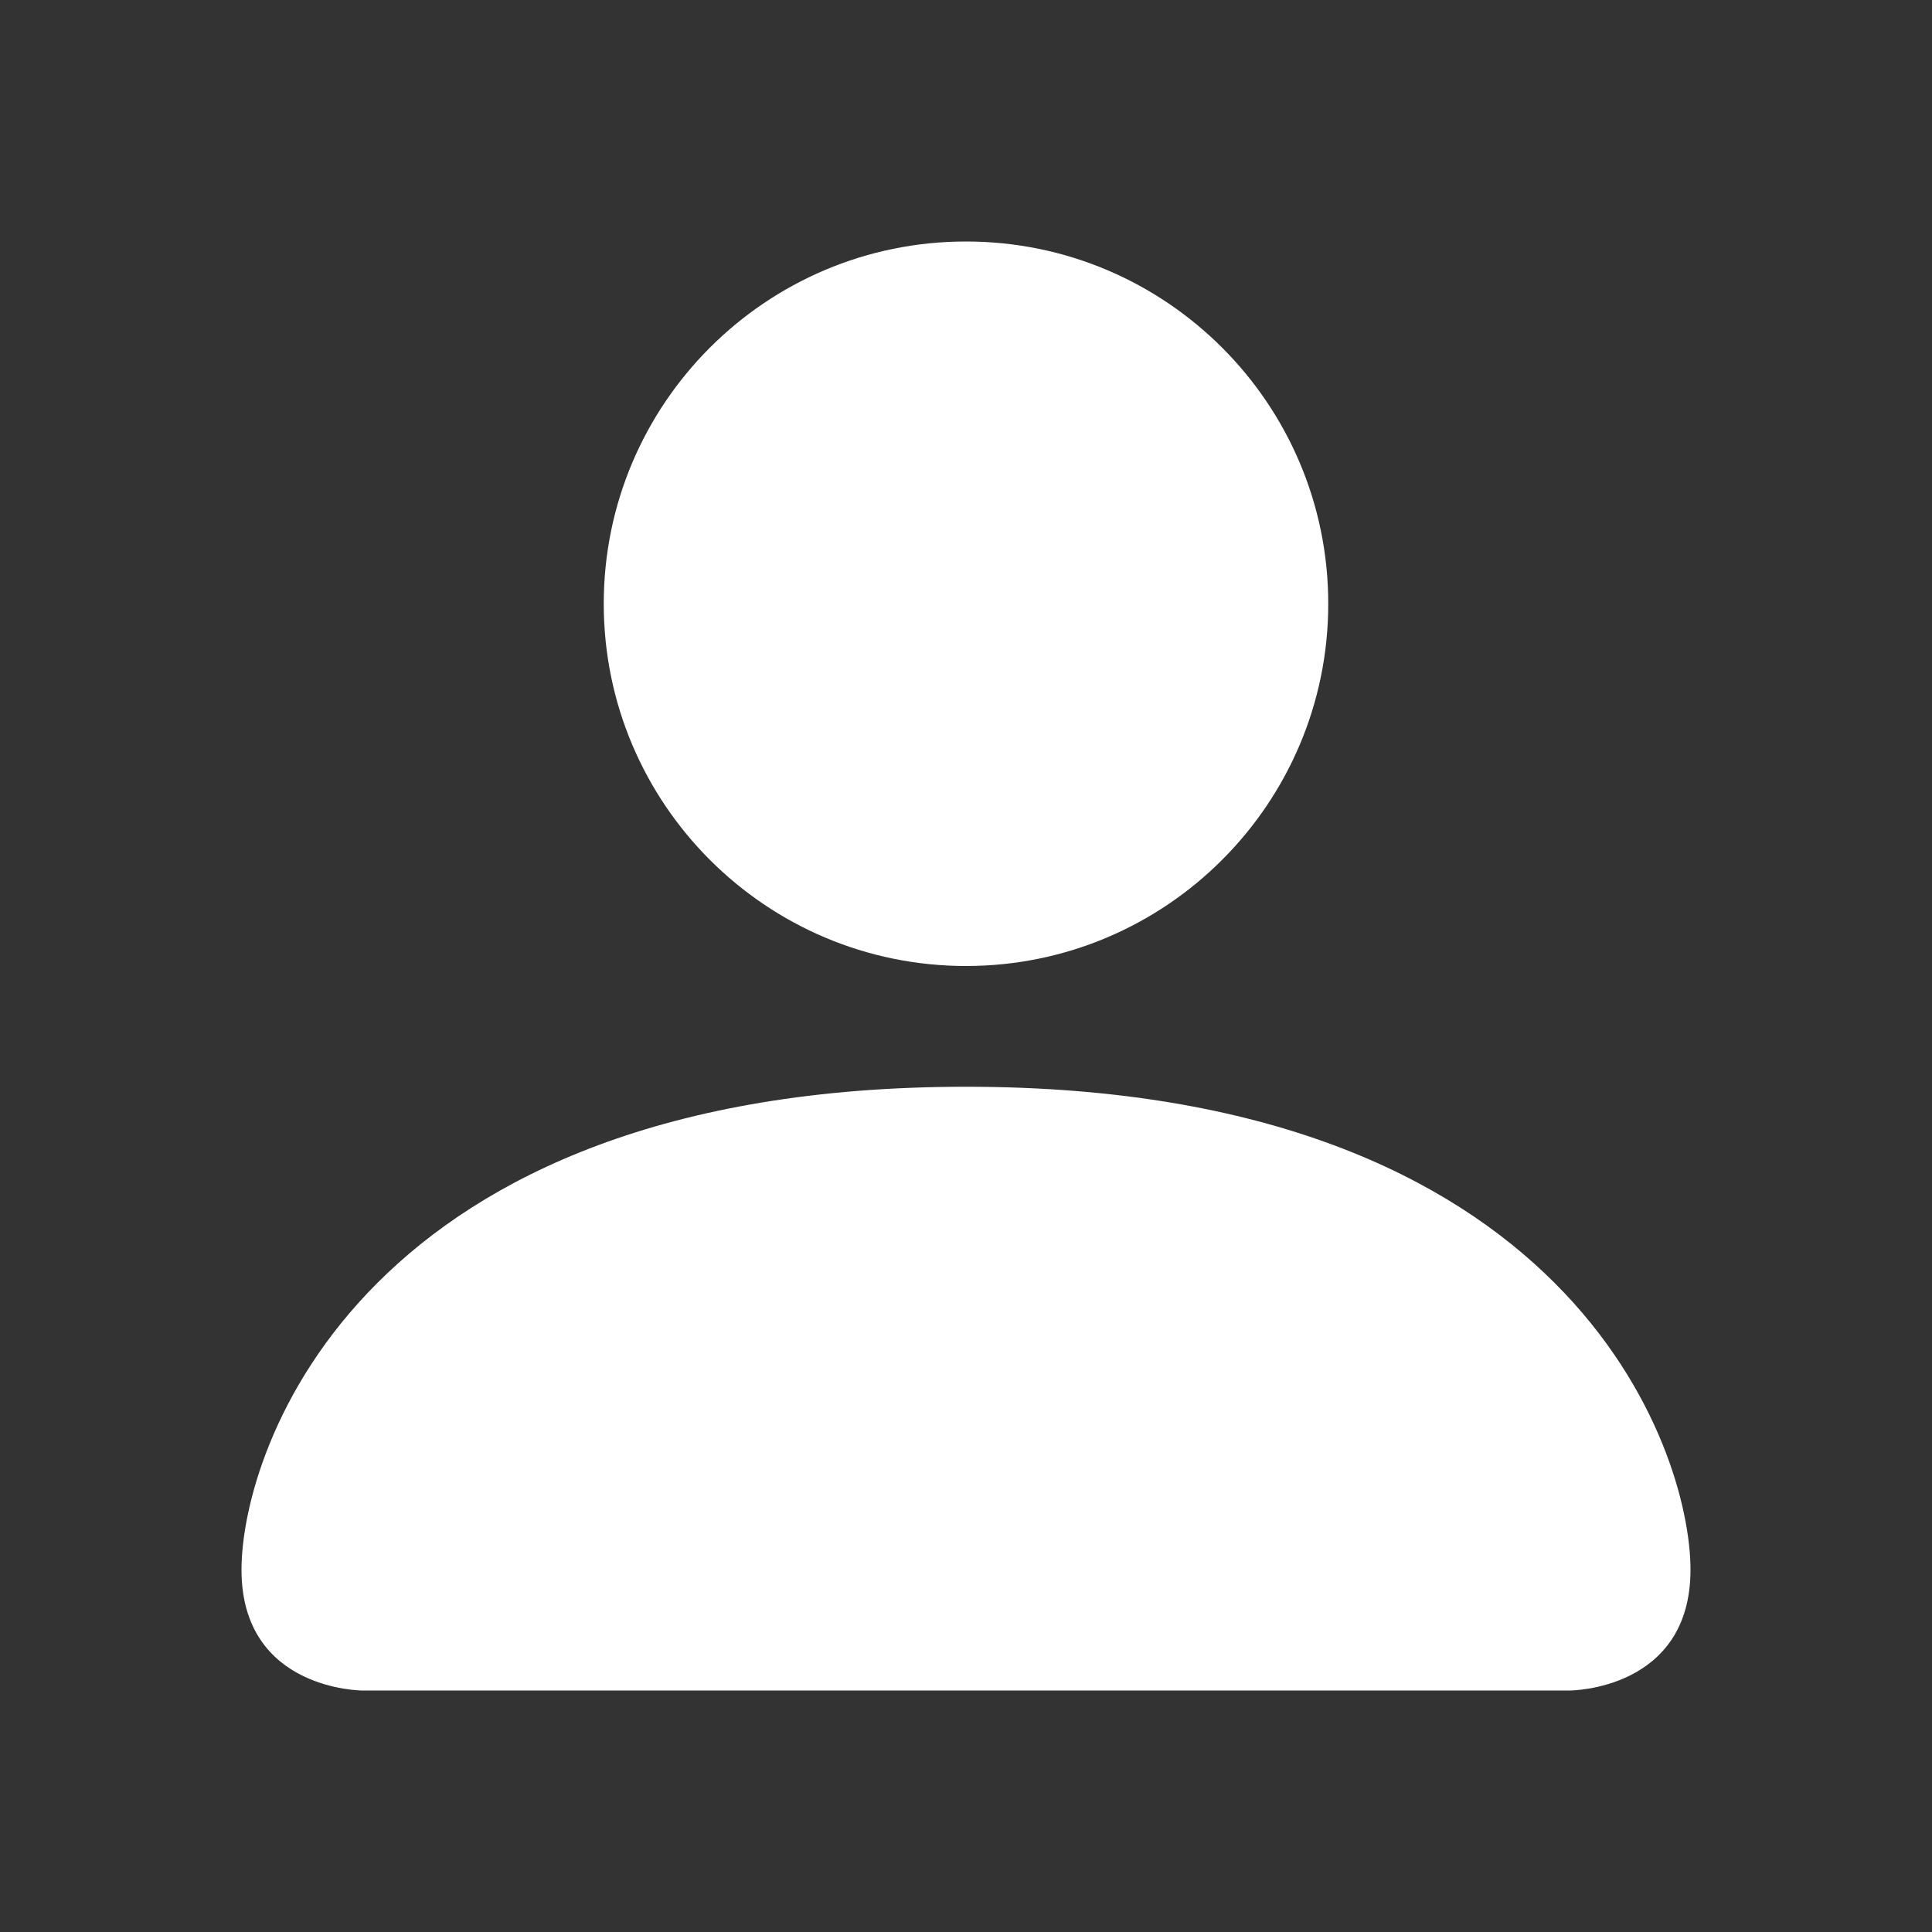 <?xml version="1.0" encoding="UTF-8"?>
<svg xmlns="http://www.w3.org/2000/svg" xmlns:xlink="http://www.w3.org/1999/xlink" width="20pt" height="20pt" viewBox="0 0 20 20" version="1.1">
<rect x="0" y="0" width="20" height="20" fill="#333333" stroke="none"/>
<g id="surface1">
<path style=" stroke:none;fill-rule:nonzero;fill:#FFFFFF;fill-opacity:1;" d="M 3.75 17.5 C 3.75 17.5 2.5 17.5 2.5 16.25 C 2.5 15 3.75 11.25 10 11.25 C 16.25 11.25 17.5 15 17.5 16.25 C 17.5 17.5 16.25 17.5 16.25 17.5 Z M 10 10 C 12.07 10 13.75 8.32 13.75 6.25 C 13.75 4.18 12.07 2.5 10 2.5 C 7.93 2.5 6.25 4.18 6.25 6.25 C 6.25 8.32 7.93 10 10 10 Z M 10 10 "/>
</g>
</svg>
